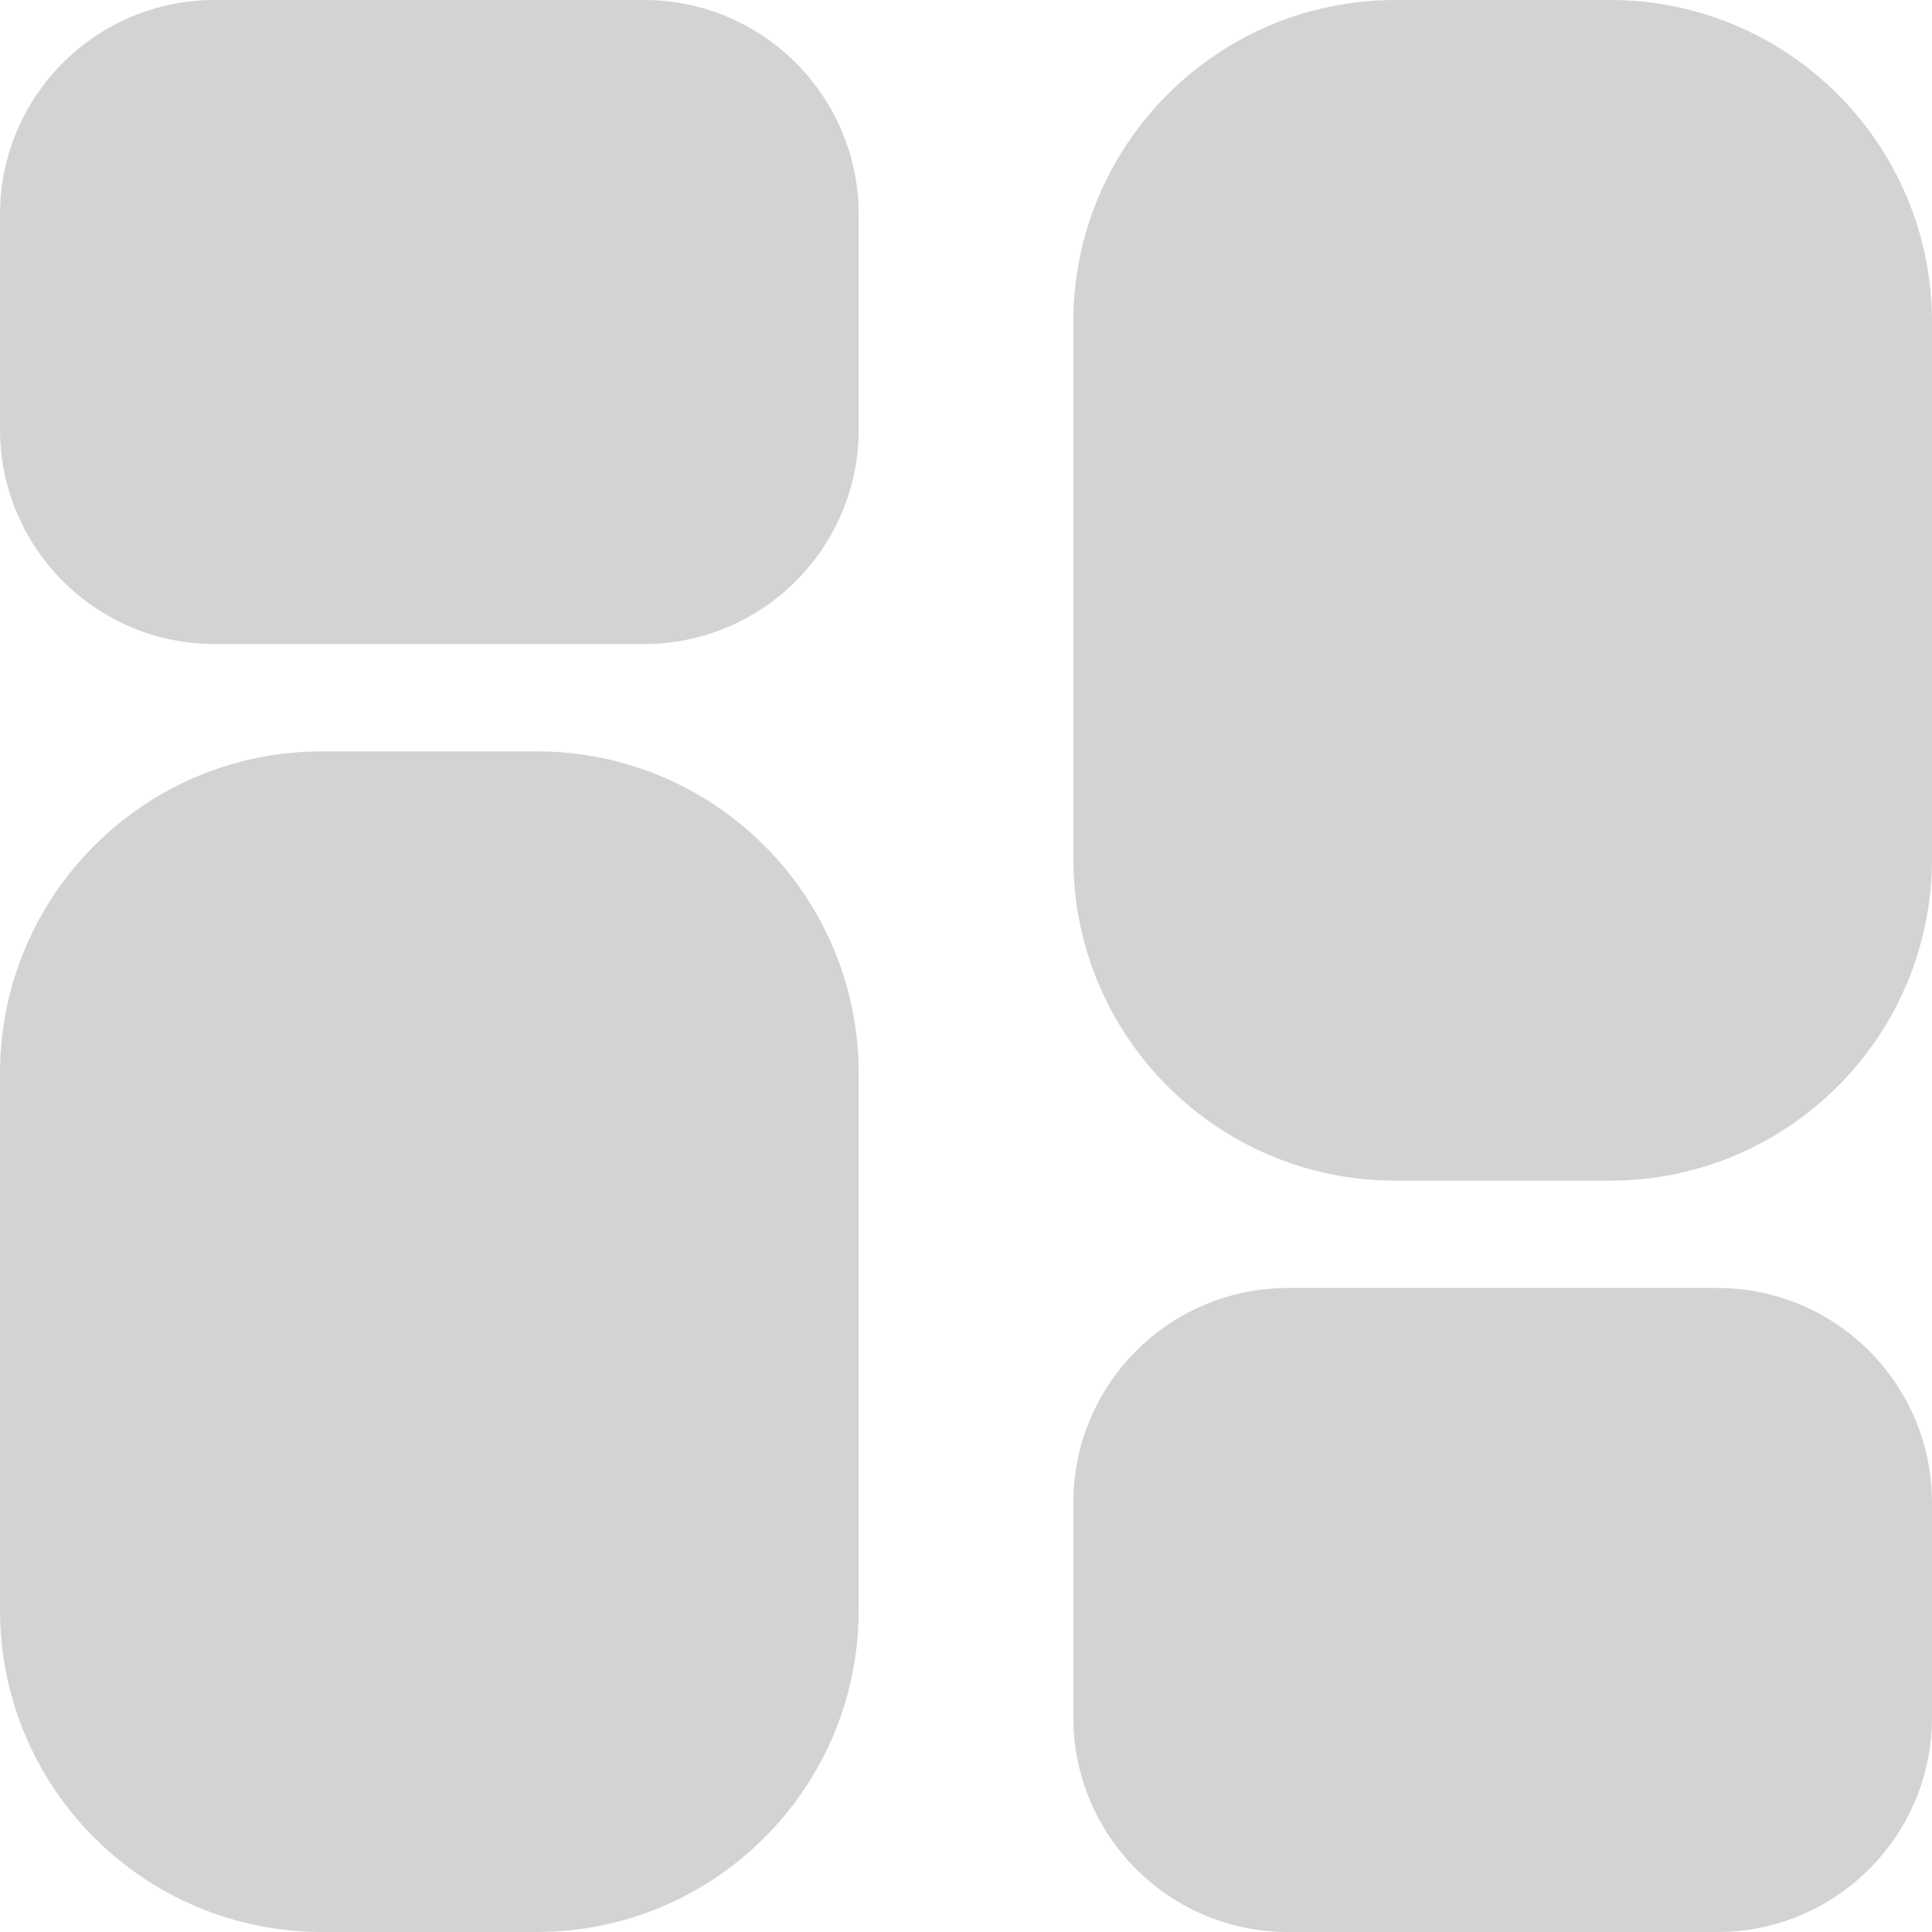 <svg width="20" height="20" viewBox="0 0 20 20" fill="none" xmlns="http://www.w3.org/2000/svg">
  <path d="M6.667 0H2.222C0.995 0 0 0.995 0 2.222V4.444C0 5.672 0.995 6.667 2.222 6.667H6.667C7.894 6.667 8.889 5.672 8.889 4.444V2.222C8.889 0.995 7.894 0 6.667 0Z" fill="#D3D3D3"/>
  <path d="M5.556 7.778H3.333C1.492 7.778 0 9.27 0 11.111V16.667C0 18.508 1.492 20 3.333 20H5.556C7.396 20 8.889 18.508 8.889 16.667V11.111C8.889 9.27 7.396 7.778 5.556 7.778Z" fill="#D3D3D3"/>
  <path d="M17.778 13.333H13.333C12.106 13.333 11.111 14.328 11.111 15.556V17.778C11.111 19.005 12.106 20 13.333 20H17.778C19.005 20 20 19.005 20 17.778V15.556C20 14.328 19.005 13.333 17.778 13.333Z" fill="#D3D3D3"/>
  <path d="M16.667 0H14.444C12.604 0 11.111 1.492 11.111 3.333V8.889C11.111 10.73 12.604 12.222 14.444 12.222H16.667C18.508 12.222 20 10.73 20 8.889V3.333C20 1.492 18.508 0 16.667 0Z" fill="#D3D3D3"/>
</svg>
